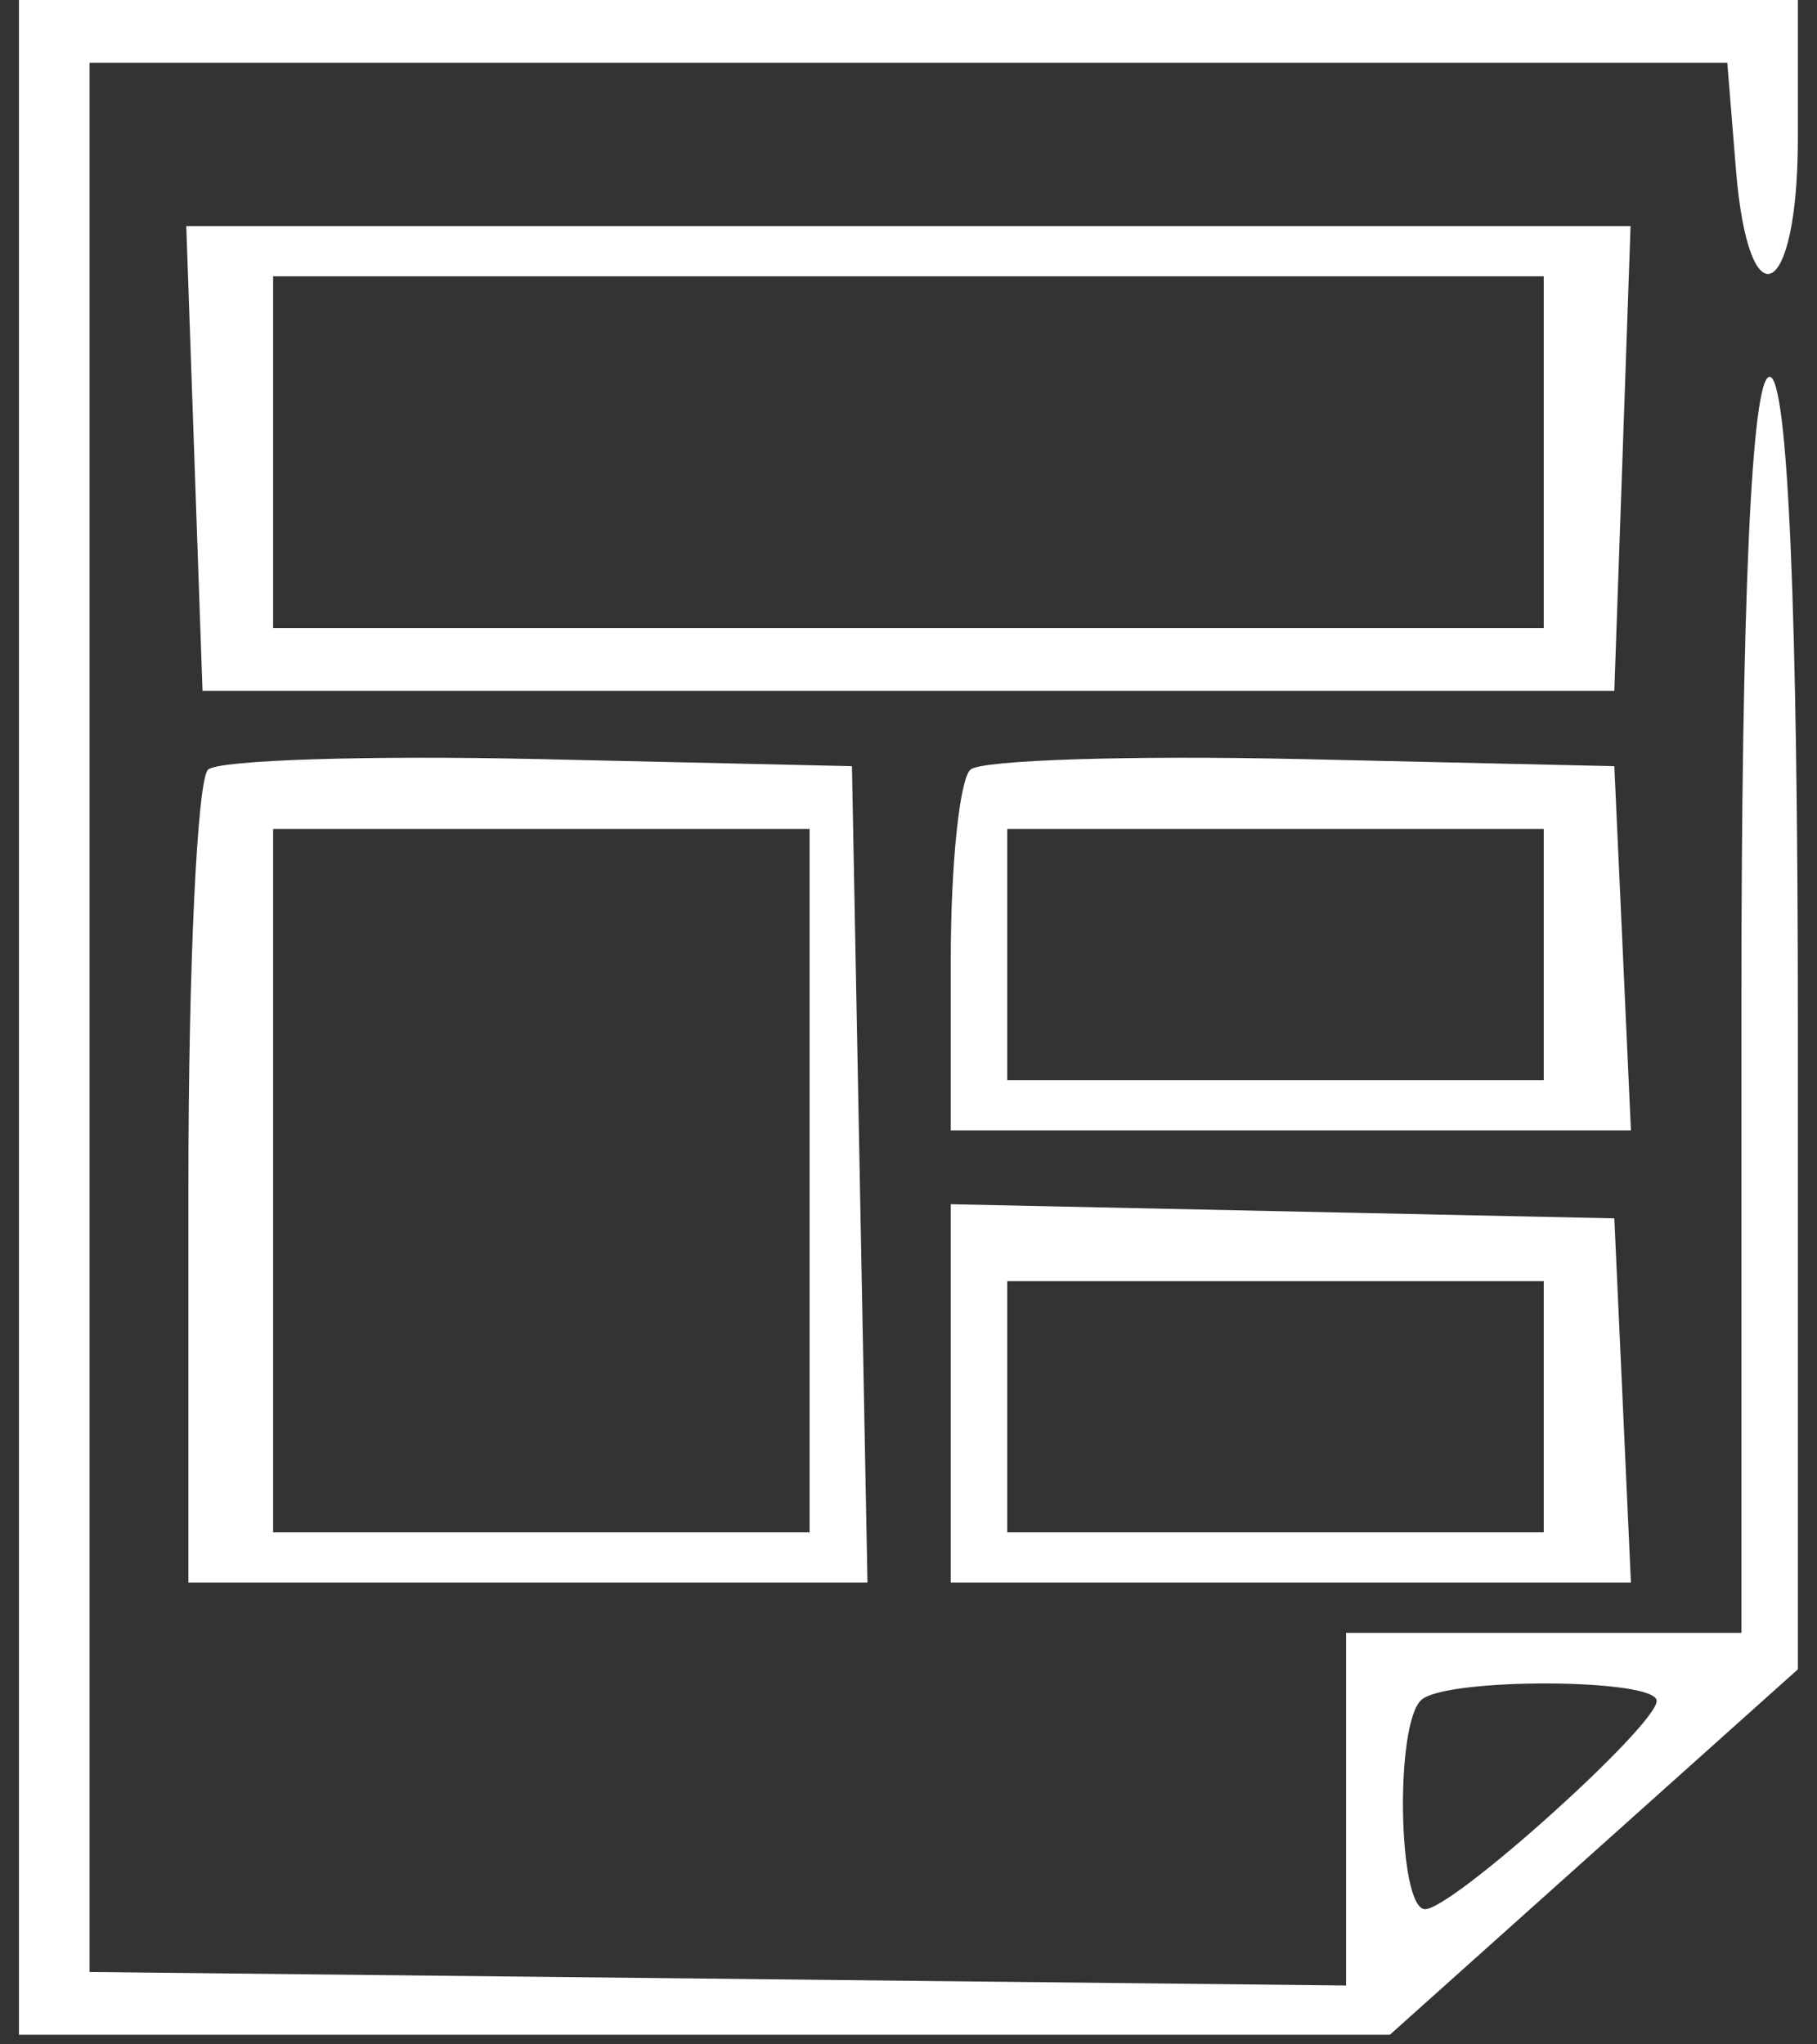 <svg width="64" height="72" viewBox="0 0 64 72" fill="none" xmlns="http://www.w3.org/2000/svg">
<rect x="0" y="0" width="64" height="72" fill="#333333" stroke="none"/>
<path fill-rule="evenodd" clip-rule="evenodd" d="M0.668 35.831V71.662H24.811H48.955L56.14 65.227L63.326 58.792V36.031C63.326 21.447 62.969 13.271 62.331 13.271C61.695 13.271 61.337 21.233 61.337 35.389V57.507H54.375H47.413V63.717V69.927L25.284 69.689L3.155 69.451V35.831V2.212H31.997H60.84L61.145 5.972C61.592 11.455 63.326 10.576 63.326 4.866V0H31.997H0.668V35.831ZM6.847 16.146L7.133 24.33H31.997H56.861L57.148 16.146L57.433 7.963H31.997H6.561L6.847 16.146ZM54.375 15.925V22.118H31.997H9.62V15.925V9.732H31.997H54.375V15.925ZM7.33 27.104C6.948 27.443 6.636 34.025 6.636 41.73V55.737H18.596H30.555L30.282 41.361L30.008 26.984L19.016 26.735C12.97 26.599 7.711 26.765 7.33 27.104ZM34.183 27.104C33.801 27.443 33.489 30.442 33.489 33.767V39.812H45.468H57.446L57.154 33.398L56.861 26.984L45.87 26.735C39.824 26.599 34.564 26.765 34.183 27.104ZM28.516 41.582V53.968H19.068H9.62V41.582V29.196H19.068H28.516V41.582ZM54.375 33.619V38.043H44.927H35.478V33.619V29.196H44.927H54.375V33.619ZM33.489 49.074V55.737H45.468H57.446L57.154 49.323L56.861 42.909L45.175 42.66L33.489 42.411V49.074ZM54.375 49.544V53.968H44.927H35.478V49.544V45.121H44.927H54.375V49.544ZM58.353 59.903C58.353 60.775 51.166 67.239 50.195 67.239C49.239 67.239 49.125 60.703 50.066 59.867C50.954 59.075 58.353 59.108 58.353 59.903Z" fill="white"/>
</svg>
